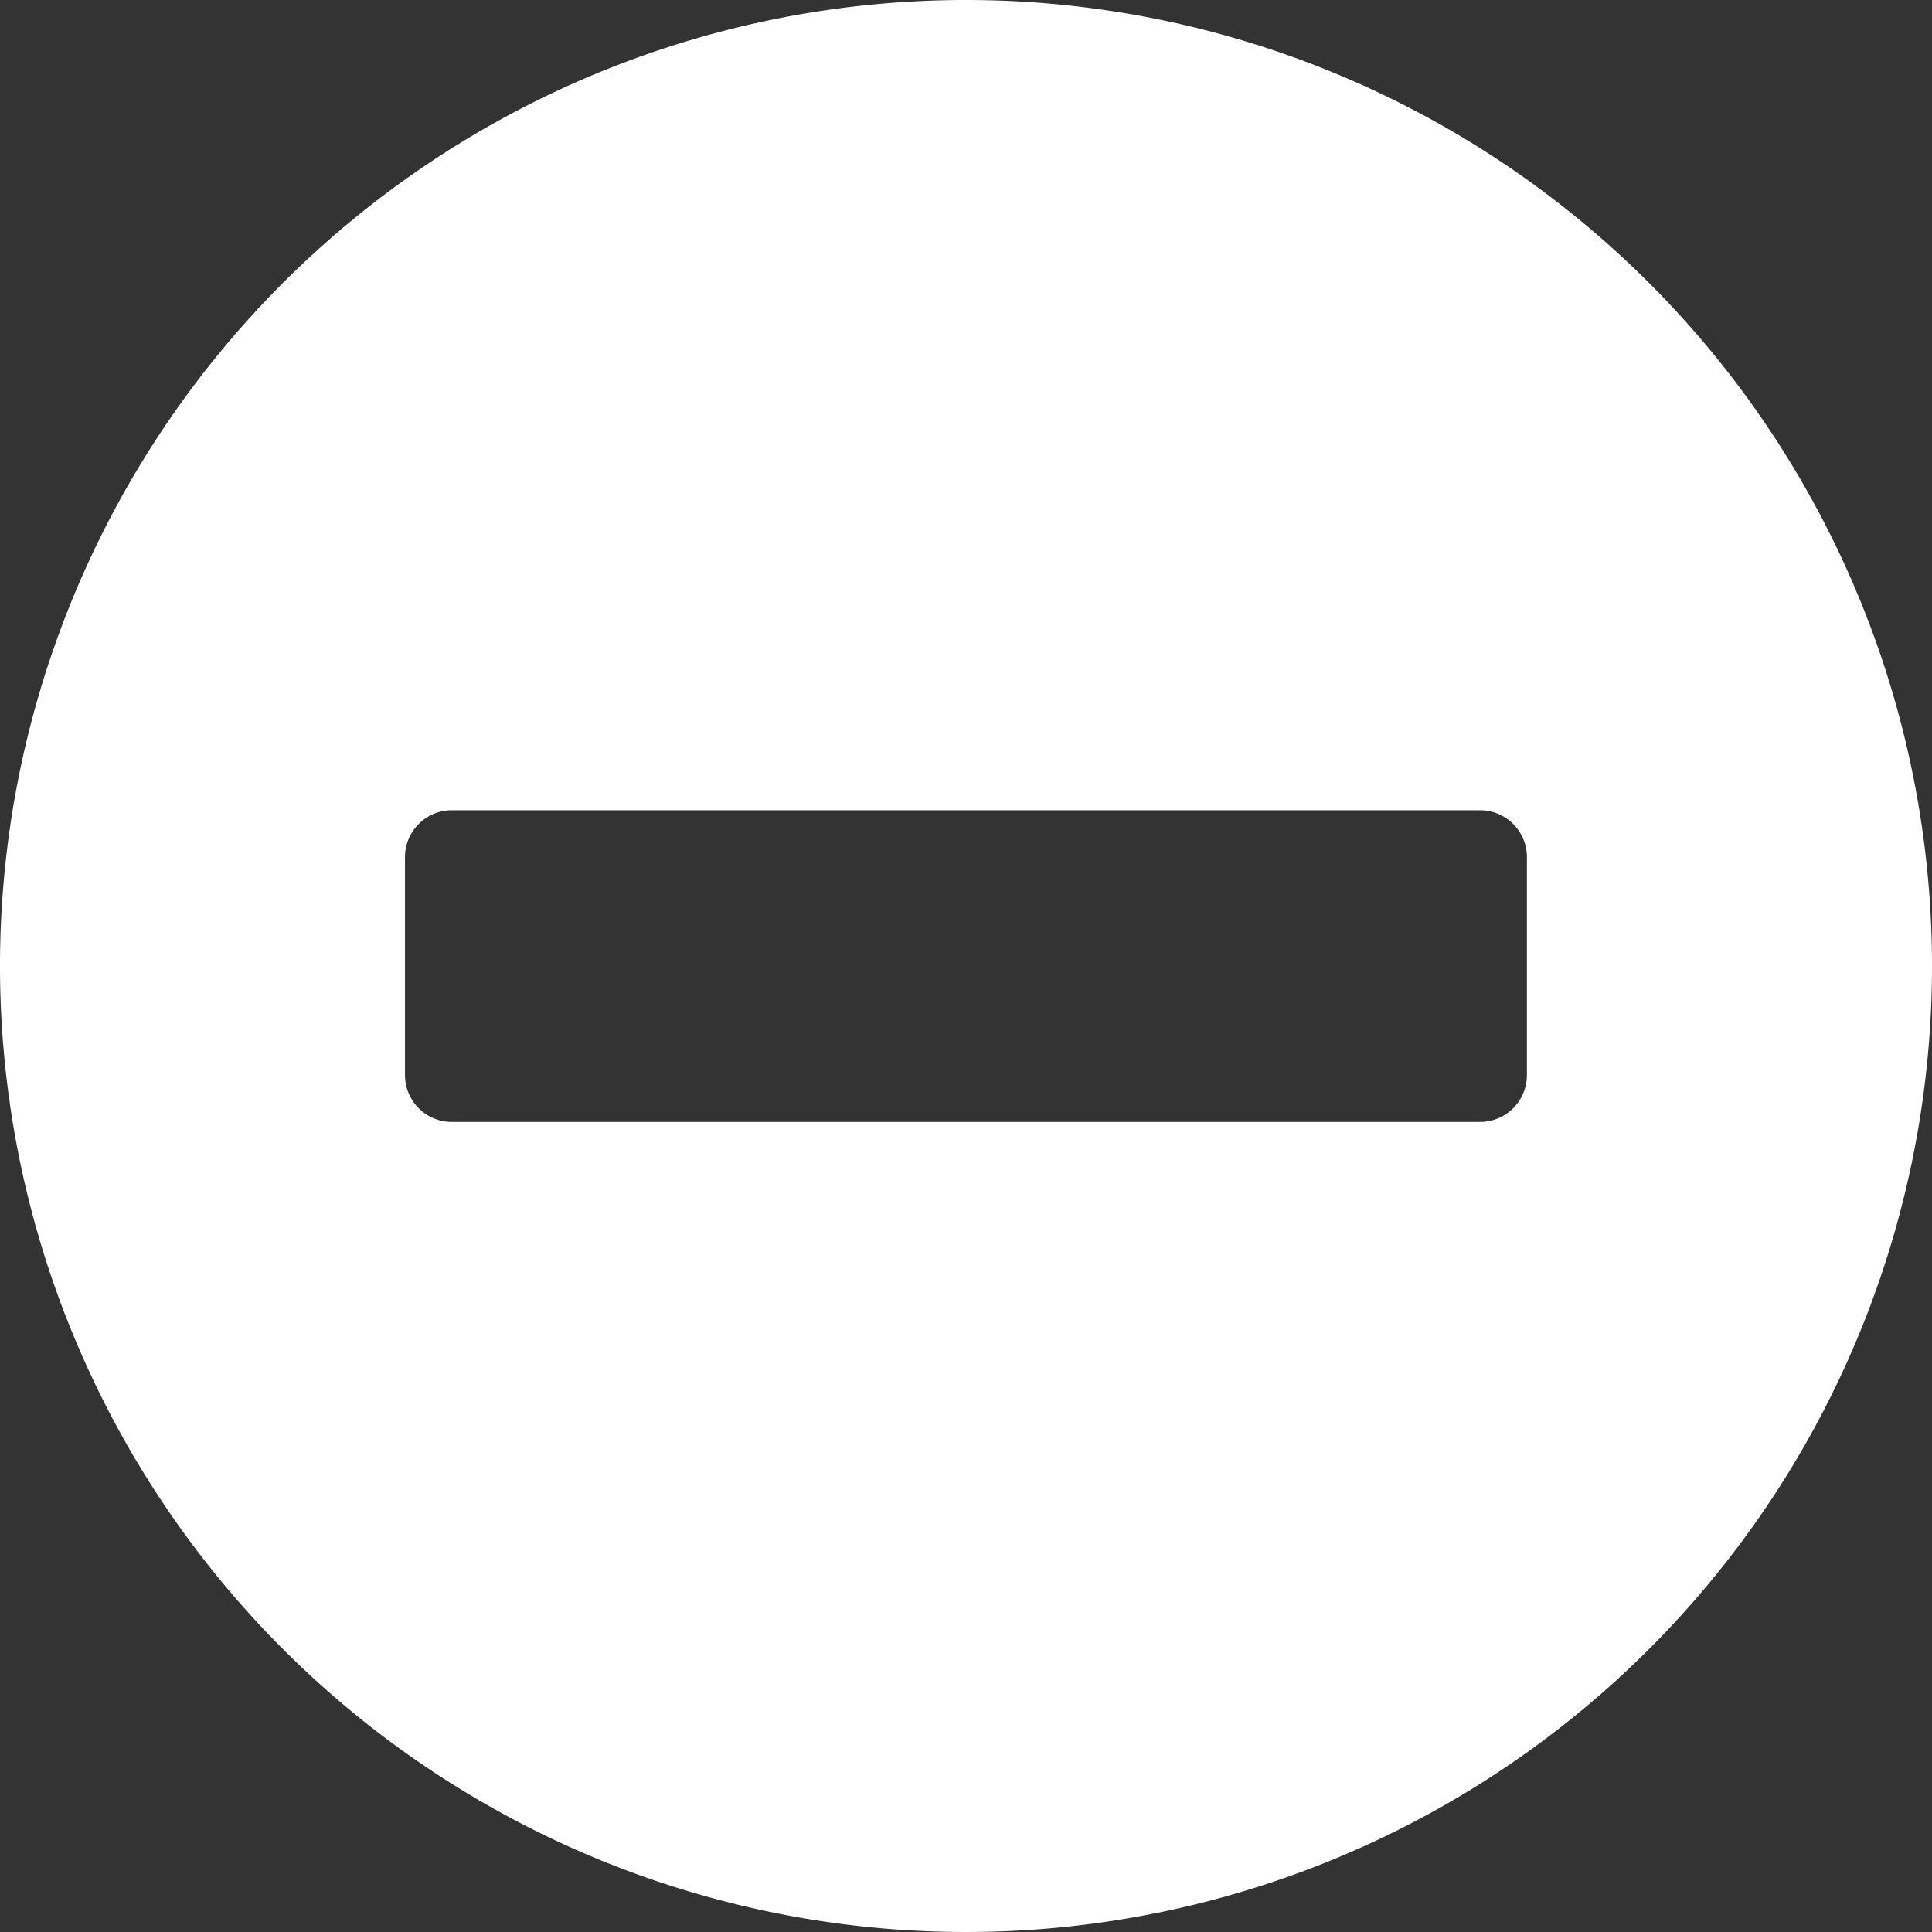 <svg xmlns="http://www.w3.org/2000/svg" width="24" height="24" viewBox="0 0 24 24">
  <rect x="0" y="0" width="24" height="24" fill="#333333" stroke="none"/>
  <path id="Icon_awesome-minus-circle" data-name="Icon awesome-minus-circle" d="M12.563.563a12,12,0,1,0,12,12A12,12,0,0,0,12.563.563ZM6.175,14.5a.582.582,0,0,1-.581-.581v-2.71a.582.582,0,0,1,.581-.581H18.95a.582.582,0,0,1,.581.581v2.71a.582.582,0,0,1-.581.581Z" transform="translate(-0.563 -0.563)" fill="#FFF"/>
</svg>
